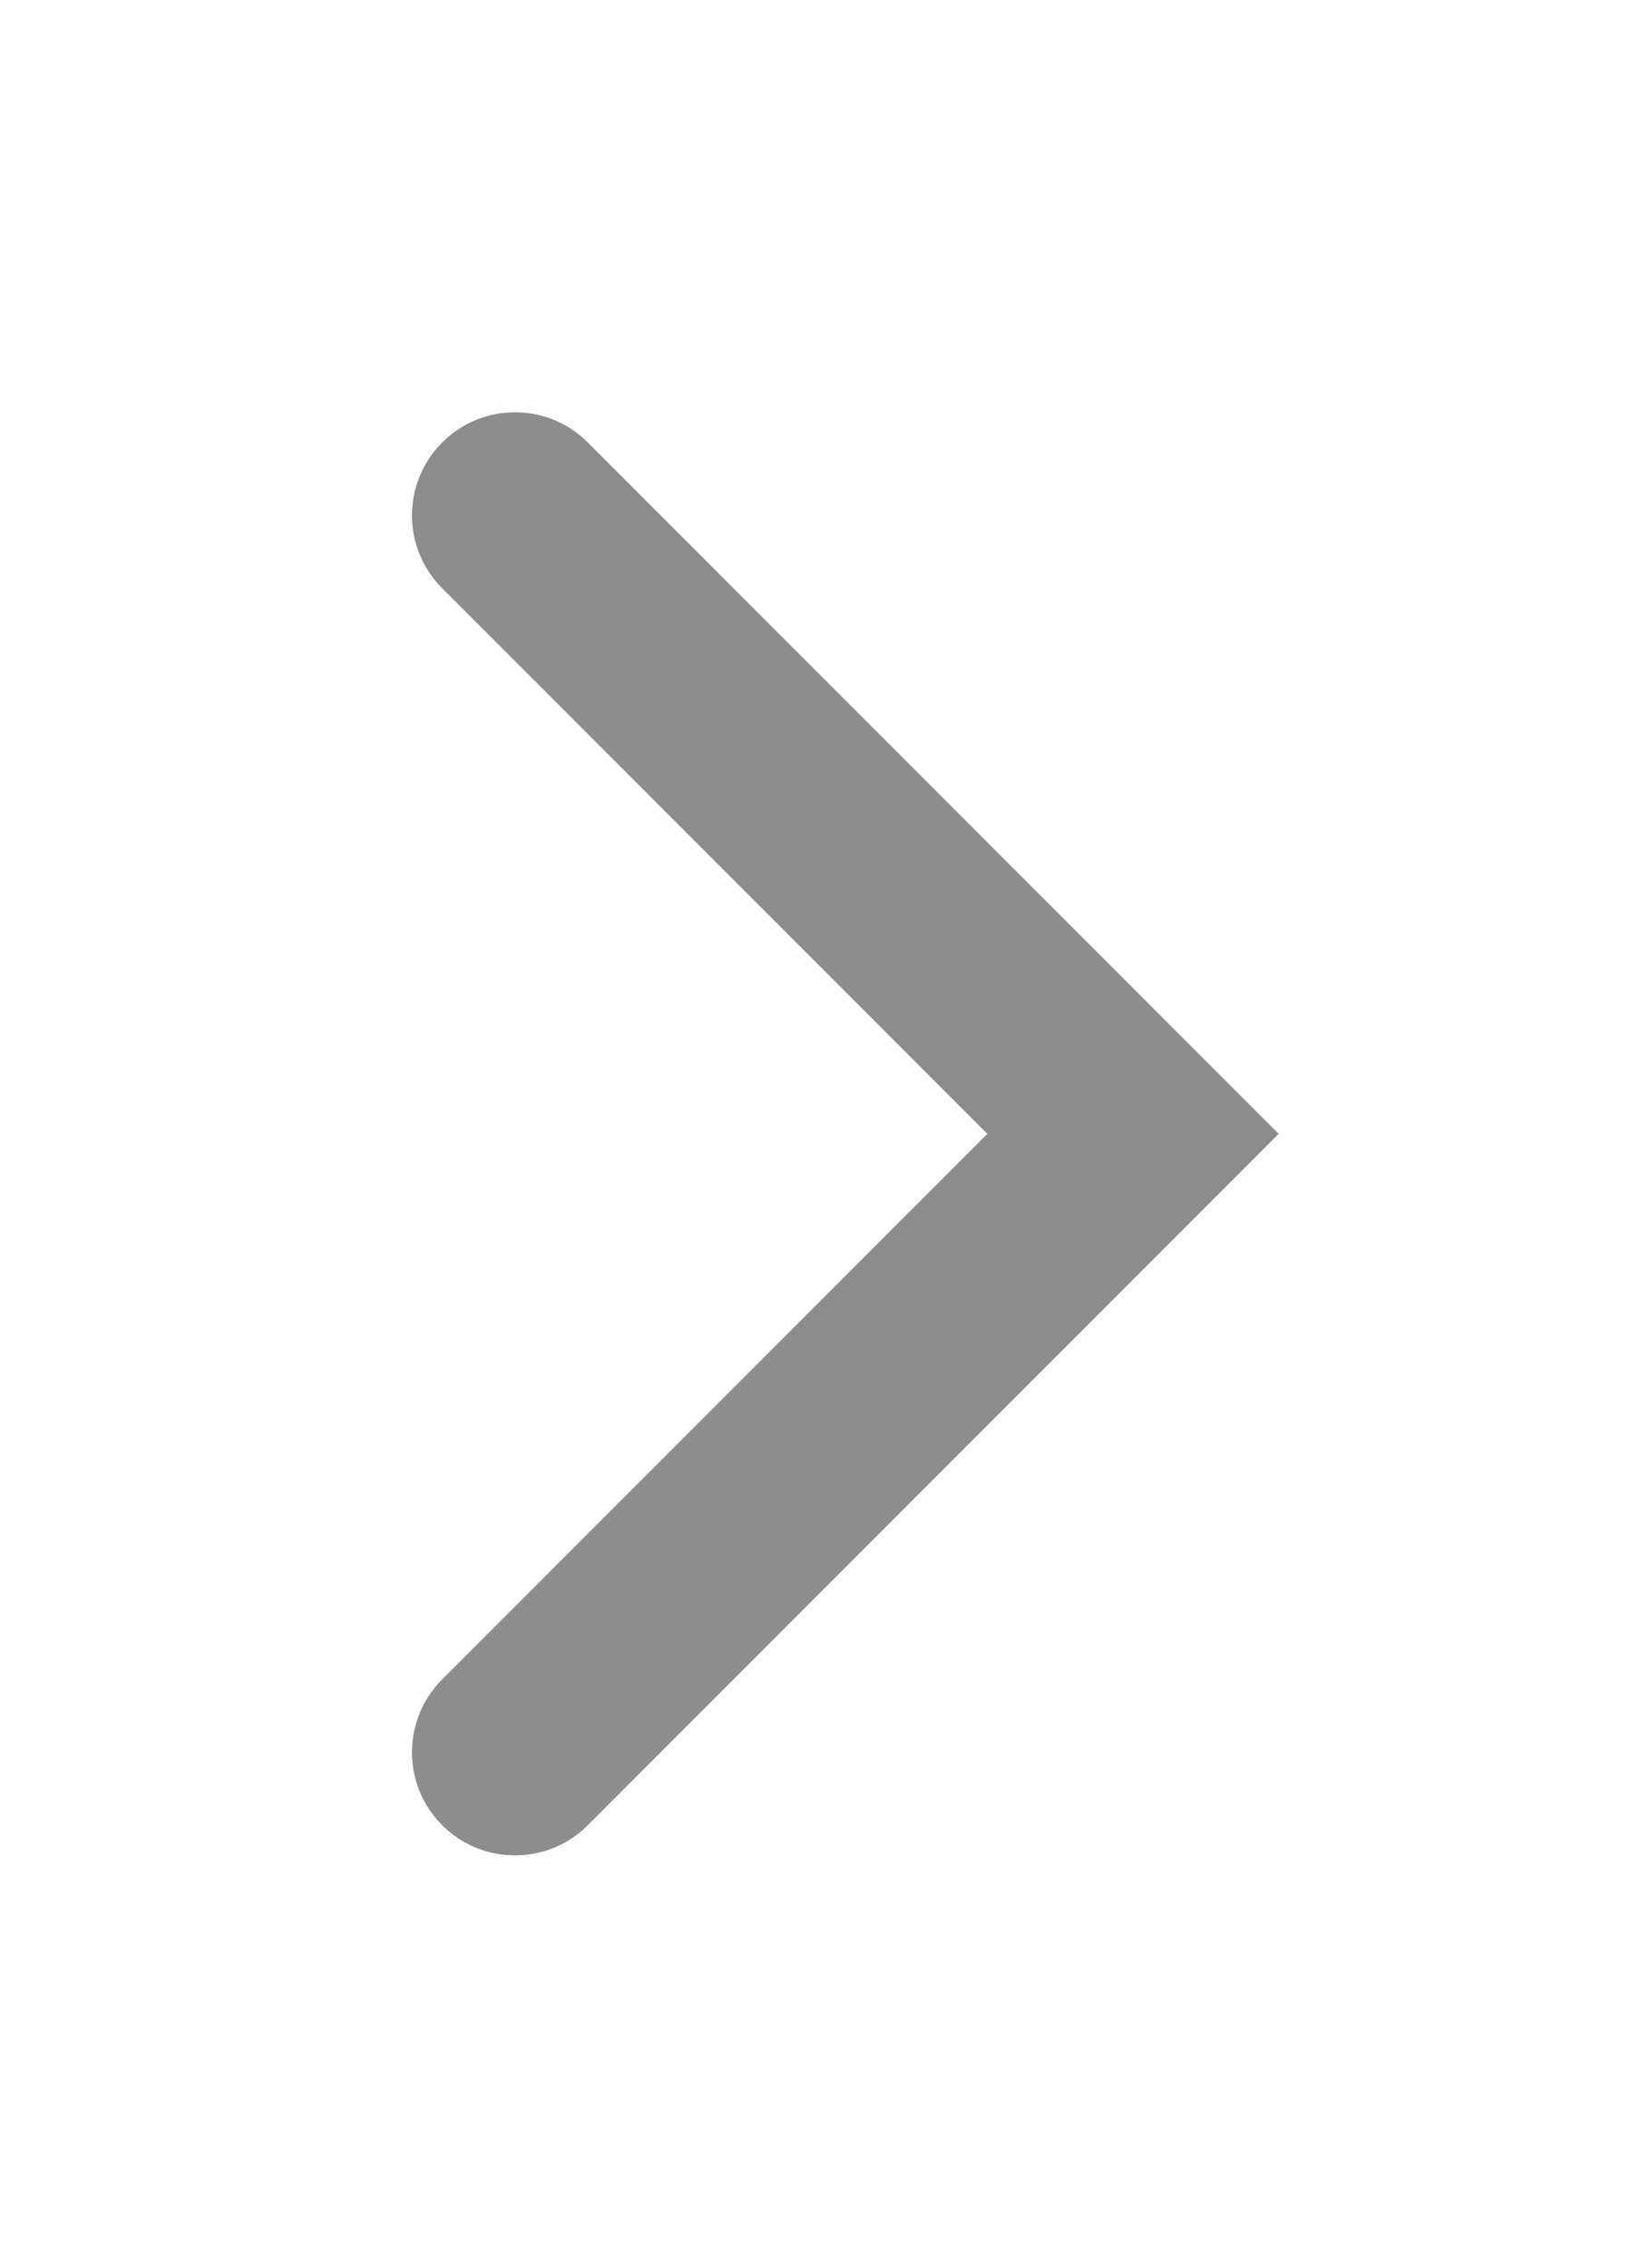 <svg width="16" height="22" viewBox="0 0 16 22" fill="none" xmlns="http://www.w3.org/2000/svg">
<path d="M5.707 17.707C5.317 18.098 4.683 18.098 4.293 17.707C3.902 17.317 3.902 16.683 4.293 16.293L5.707 17.707ZM4.293 5.707C3.902 5.317 3.902 4.683 4.293 4.293C4.683 3.902 5.317 3.902 5.707 4.293L4.293 5.707ZM11 11L11.707 10.293L12.414 11L11.707 11.707L11 11ZM11.707 11.707L5.707 17.707L4.293 16.293L10.293 10.293L11.707 11.707ZM5.707 4.293L11.707 10.293L10.293 11.707L4.293 5.707L5.707 4.293Z" fill="#8D8D8D"/>
</svg>
